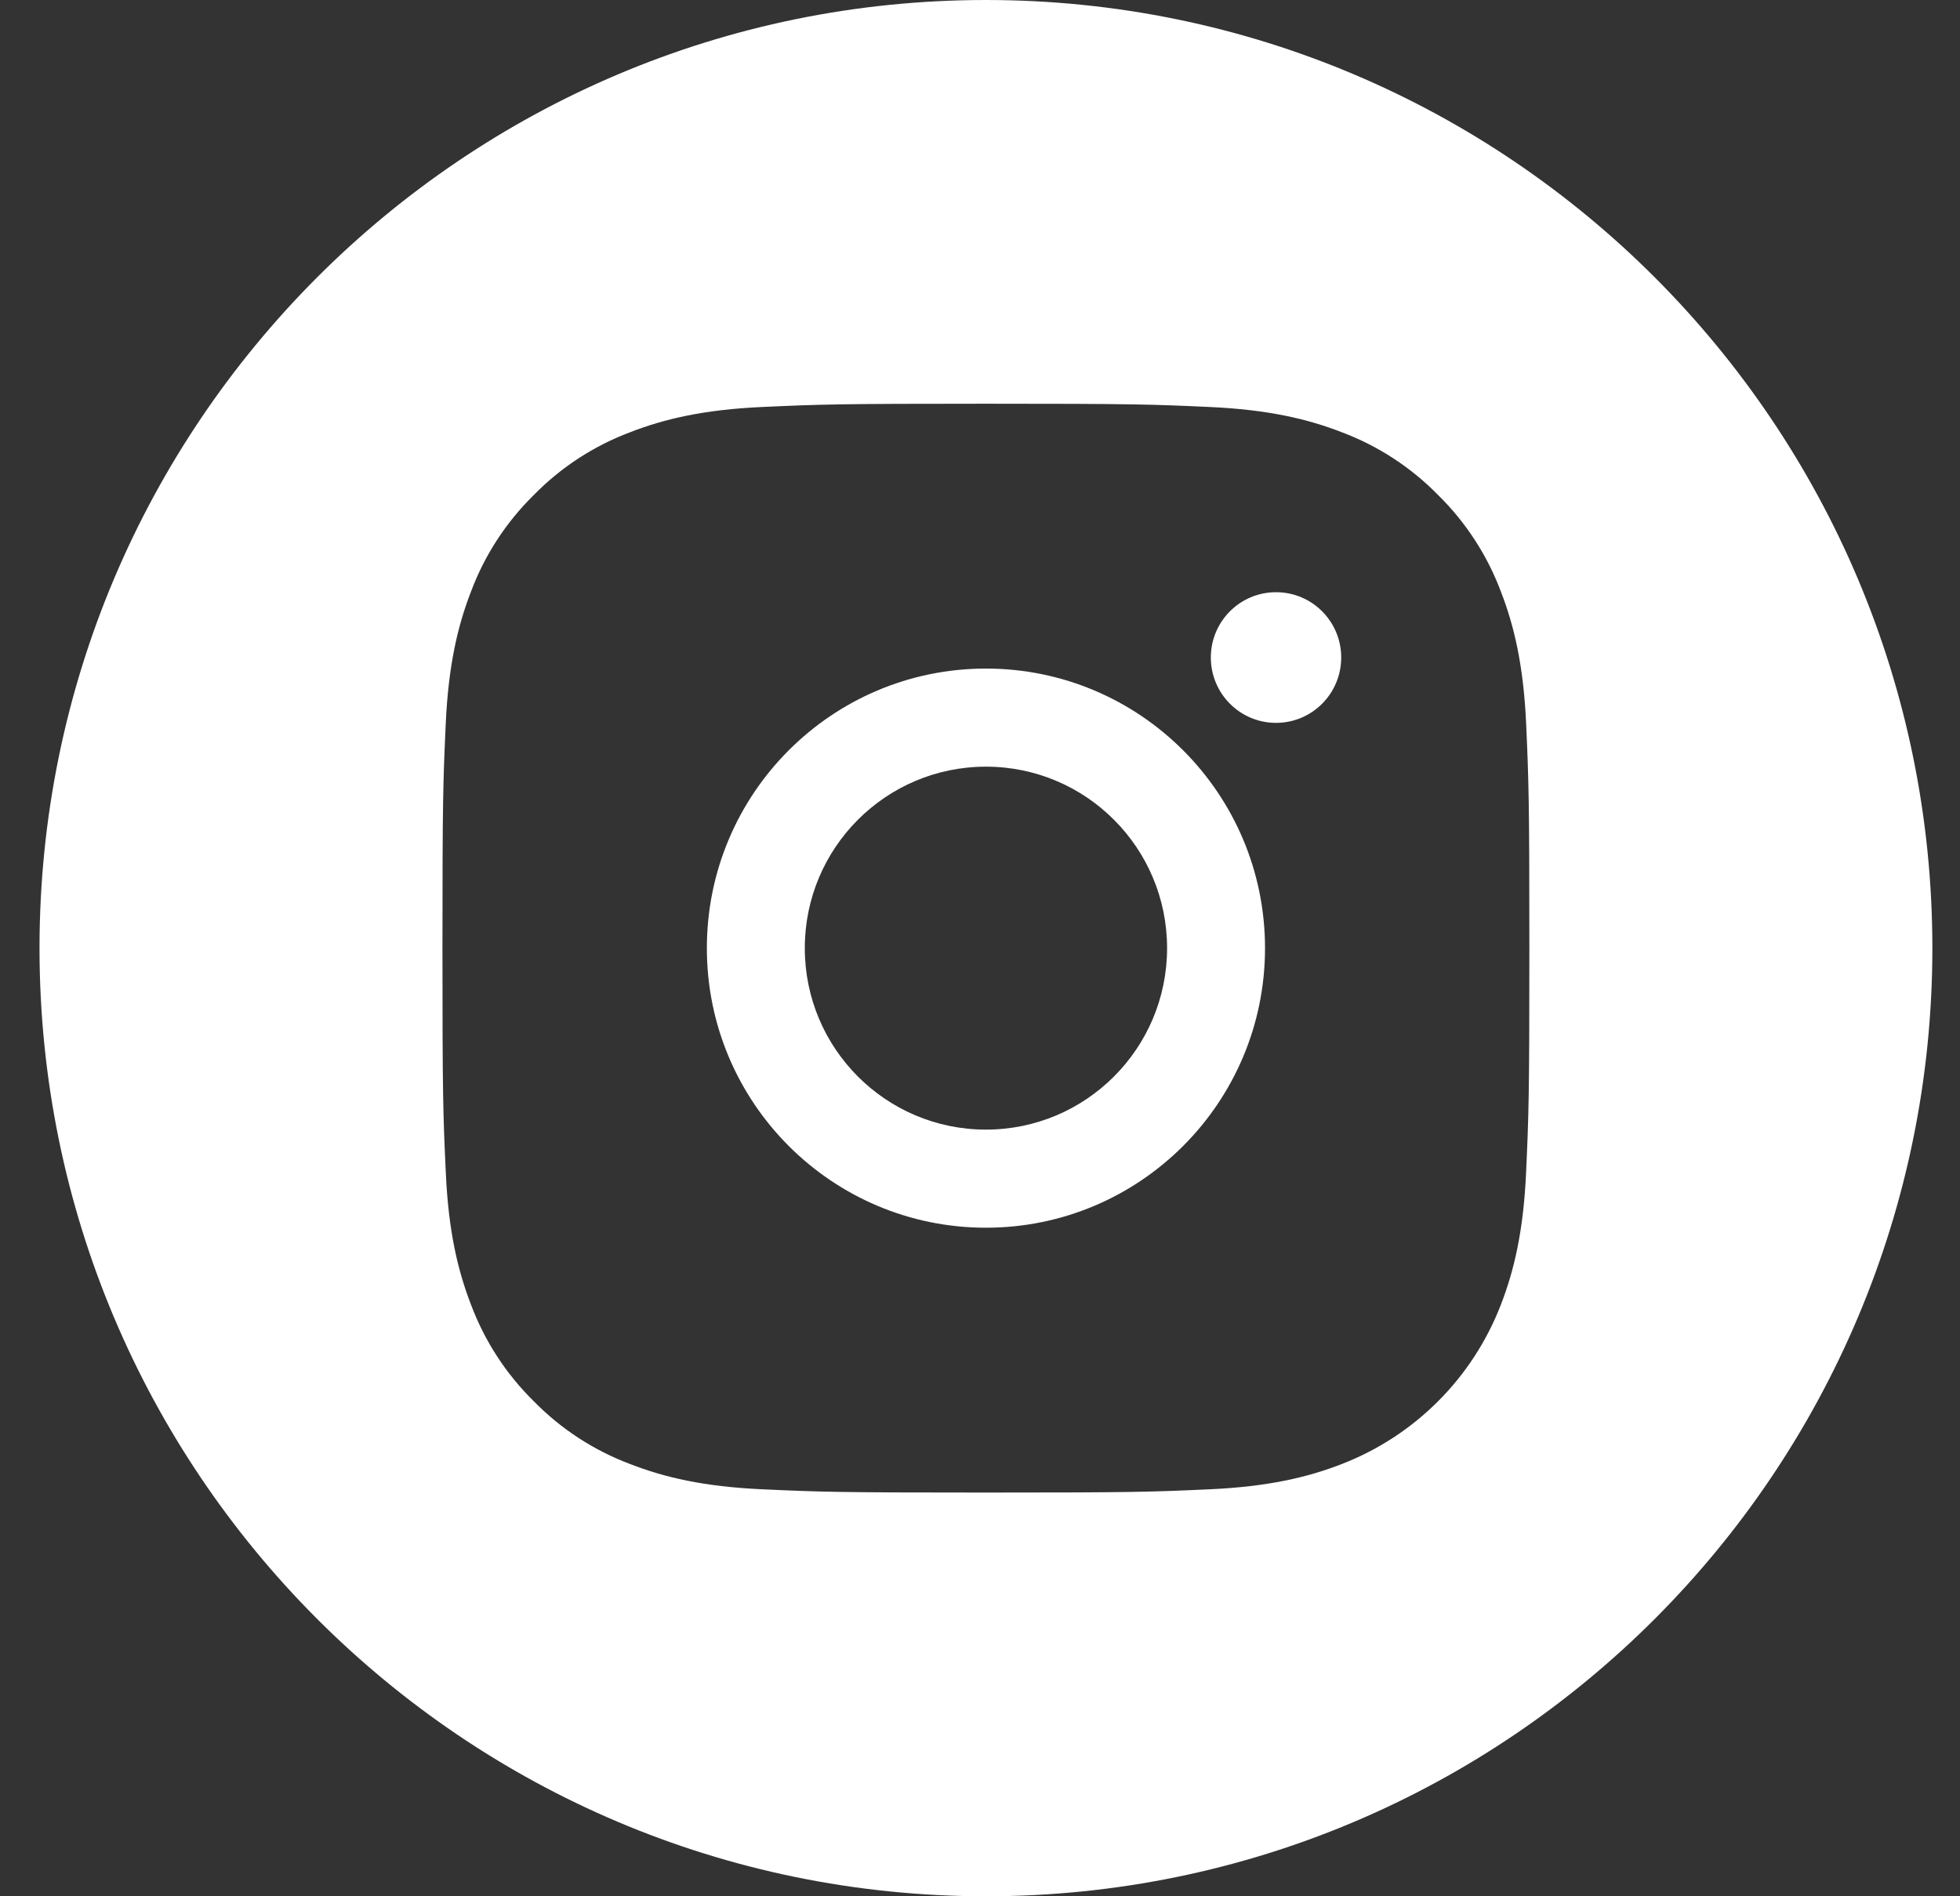 <svg width="31" height="30" viewBox="0 0 31 30" fill="none" xmlns="http://www.w3.org/2000/svg">
<rect x="0" y="0" width="31" height="30" fill="#333333" stroke="none"/>
<path d="M15.594 0C7.328 0 0.625 6.717 0.625 15C0.625 23.283 7.328 30 15.594 30C23.86 30 30.563 23.283 30.563 15C30.563 6.717 23.86 0 15.594 0ZM24.137 18.551C24.096 19.468 23.95 20.094 23.738 20.642C23.291 21.799 22.379 22.713 21.224 23.161C20.677 23.374 20.052 23.519 19.138 23.561C18.221 23.603 17.928 23.613 15.594 23.613C13.259 23.613 12.967 23.603 12.05 23.561C11.135 23.519 10.51 23.374 9.964 23.161C9.39 22.945 8.871 22.606 8.441 22.167C8.004 21.737 7.666 21.217 7.45 20.642C7.238 20.094 7.092 19.468 7.051 18.551C7.008 17.633 6.998 17.339 6.998 15C6.998 12.661 7.008 12.367 7.05 11.449C7.092 10.532 7.237 9.906 7.45 9.358C7.665 8.783 8.004 8.263 8.441 7.833C8.87 7.394 9.39 7.055 9.964 6.839C10.51 6.626 11.135 6.481 12.05 6.439C12.967 6.397 13.259 6.387 15.594 6.387C17.928 6.387 18.221 6.397 19.137 6.439C20.052 6.481 20.677 6.626 21.224 6.839C21.798 7.055 22.317 7.394 22.747 7.833C23.184 8.263 23.522 8.783 23.738 9.358C23.951 9.906 24.096 10.532 24.138 11.449C24.179 12.367 24.189 12.661 24.189 15C24.189 17.339 24.179 17.633 24.137 18.551Z" fill="white"/>
<path fill-rule="evenodd" clip-rule="evenodd" d="M11.18 15C11.18 17.443 13.156 19.423 15.594 19.423C18.031 19.423 20.008 17.443 20.008 15C20.008 12.557 18.031 10.577 15.594 10.577C13.156 10.577 11.18 12.557 11.18 15ZM19.151 10.402C19.151 10.973 19.612 11.436 20.182 11.436C20.752 11.436 21.213 10.973 21.213 10.402C21.213 9.831 20.752 9.369 20.182 9.369C19.612 9.369 19.151 9.831 19.151 10.402ZM15.594 17.871C17.176 17.871 18.459 16.586 18.459 15C18.459 13.414 17.176 12.129 15.594 12.129C14.011 12.129 12.729 13.414 12.729 15C12.729 16.586 14.011 17.871 15.594 17.871Z" fill="white"/>
</svg>

